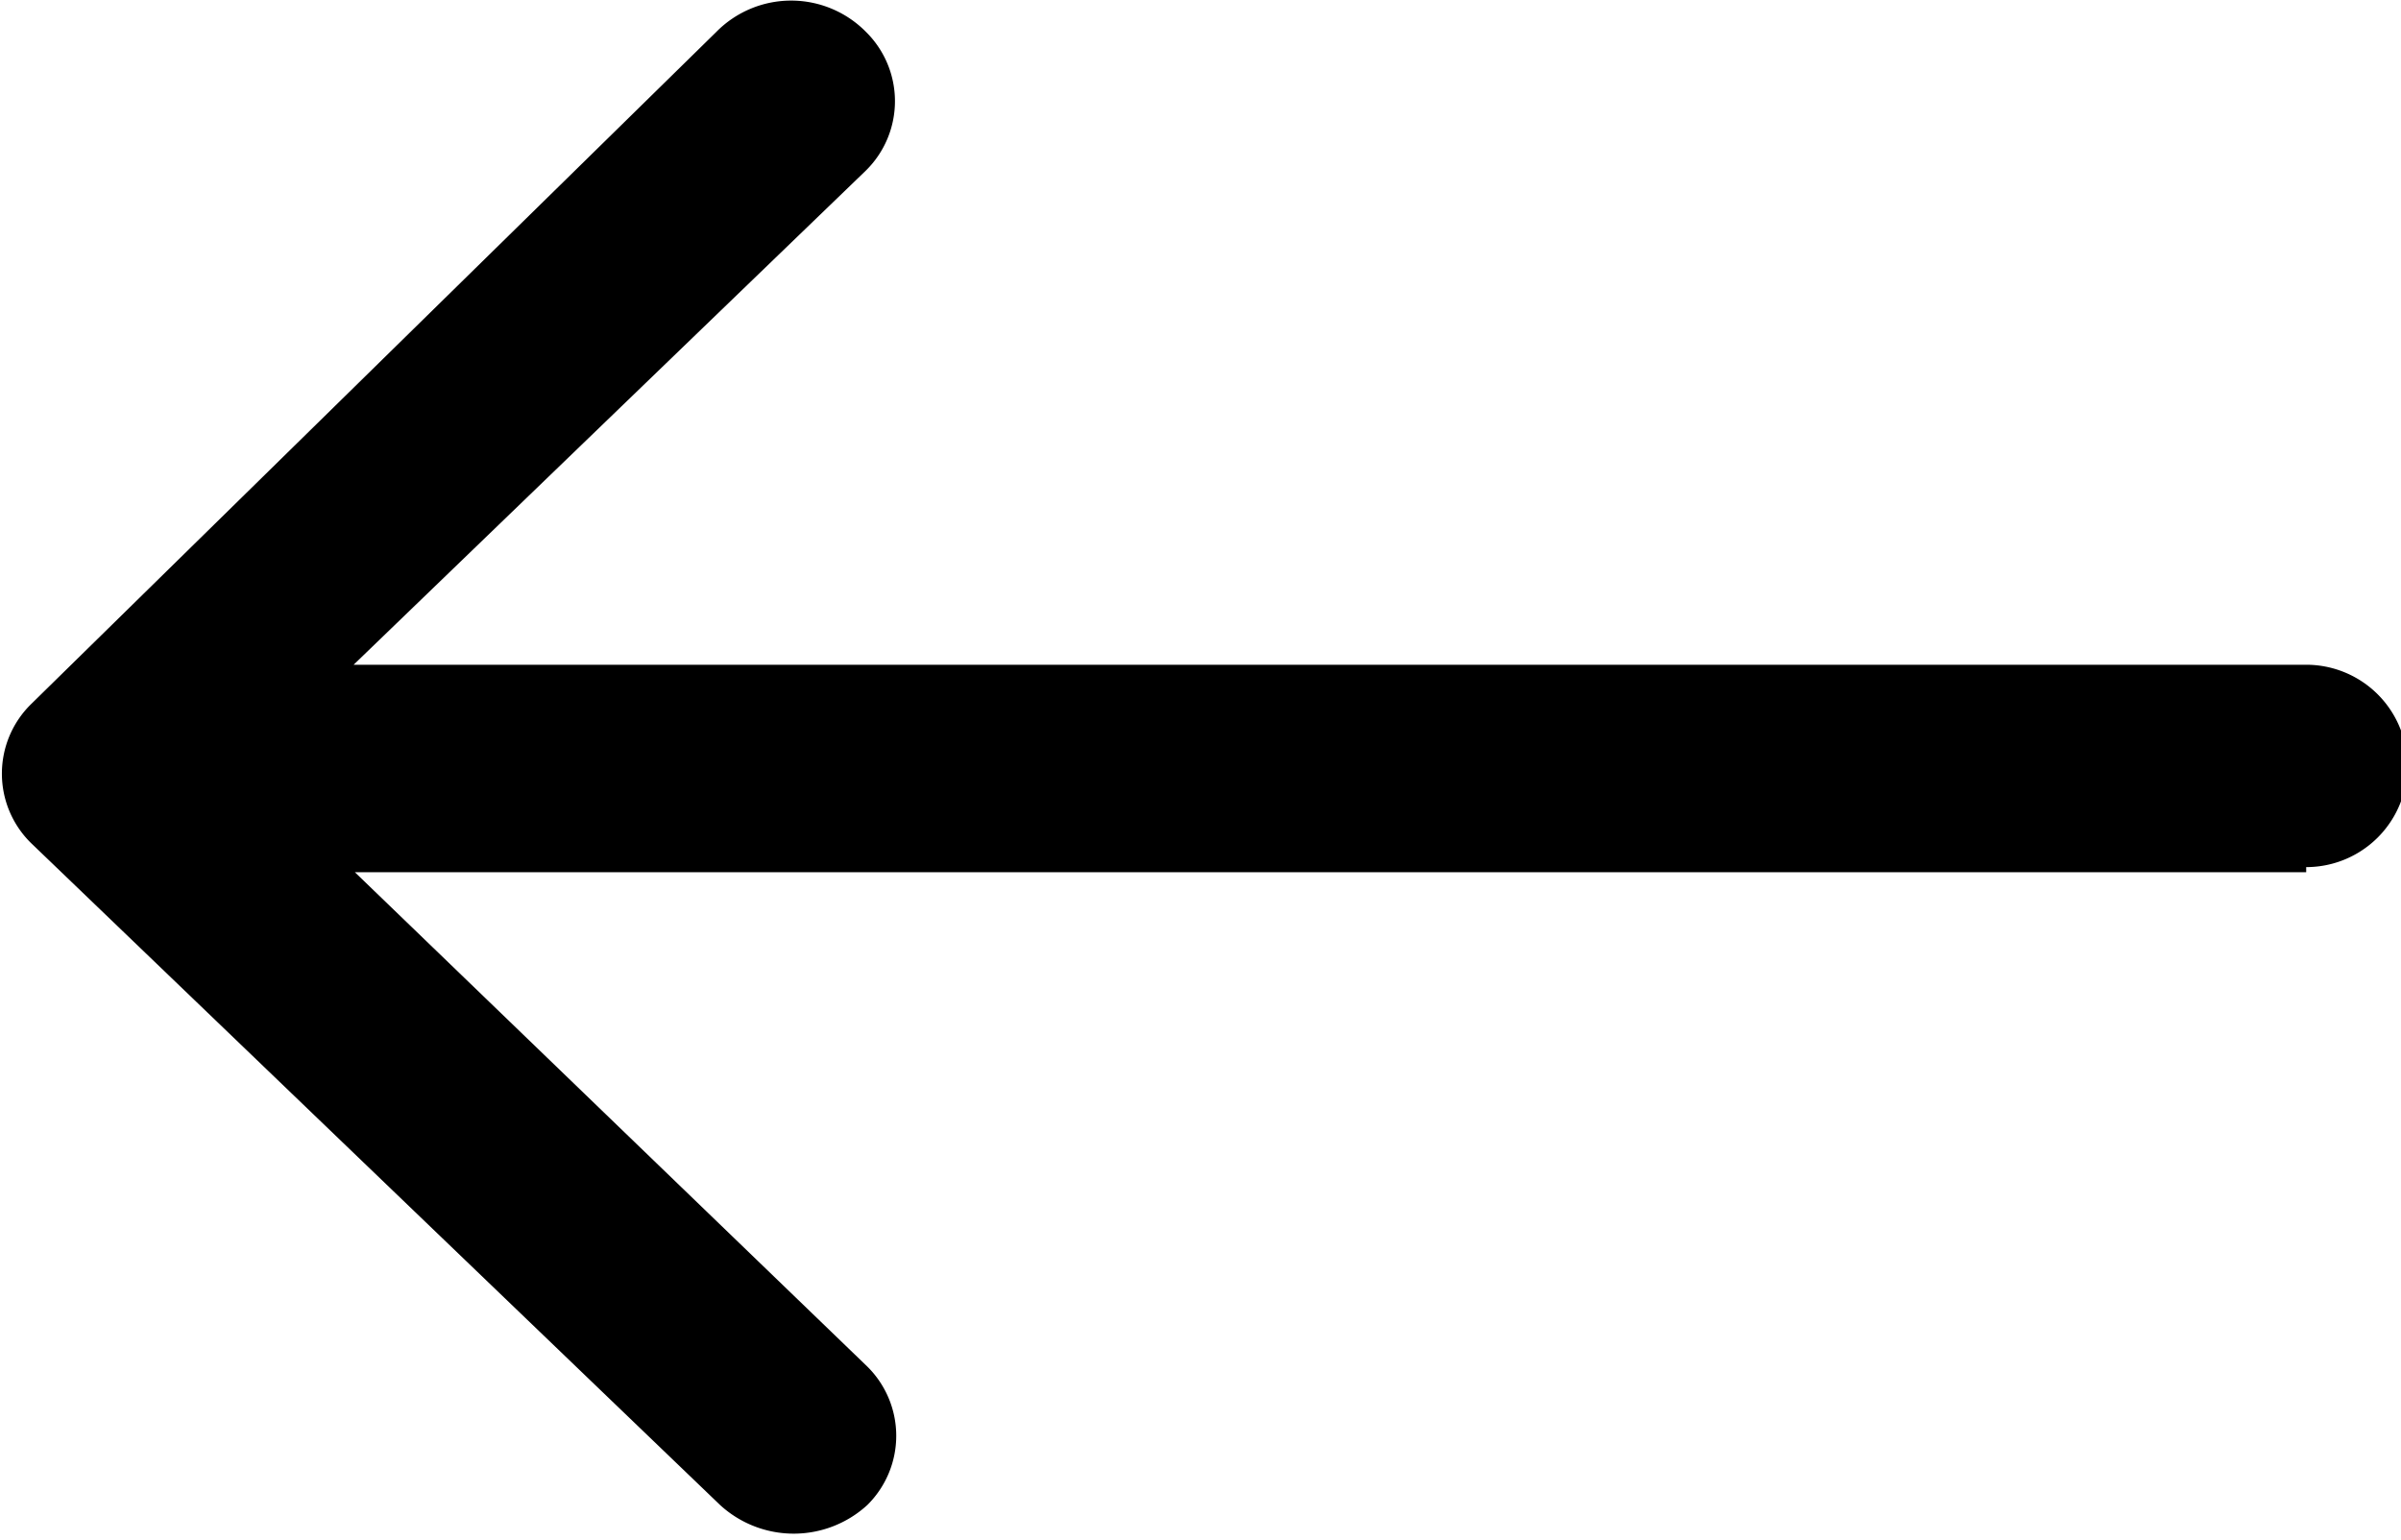<svg xmlns="http://www.w3.org/2000/svg" viewBox="0 0 18.74 12.02"><title>Asset 1</title><g id="Layer_2" data-name="Layer 2"><g id="Layer_1-2" data-name="Layer 1"><path d="M18,6.81H2.77l4,3.86a.76.76,0,0,1,0,1.08l0,0a.85.85,0,0,1-1.15,0L.24,6.58a.76.76,0,0,1,0-1.08l0,0L5.59.25a.82.82,0,0,1,1.17,0h0a.76.76,0,0,1,0,1.08l0,0-4,3.86H18a.79.79,0,1,1,0,1.58Z"/></g></g></svg>